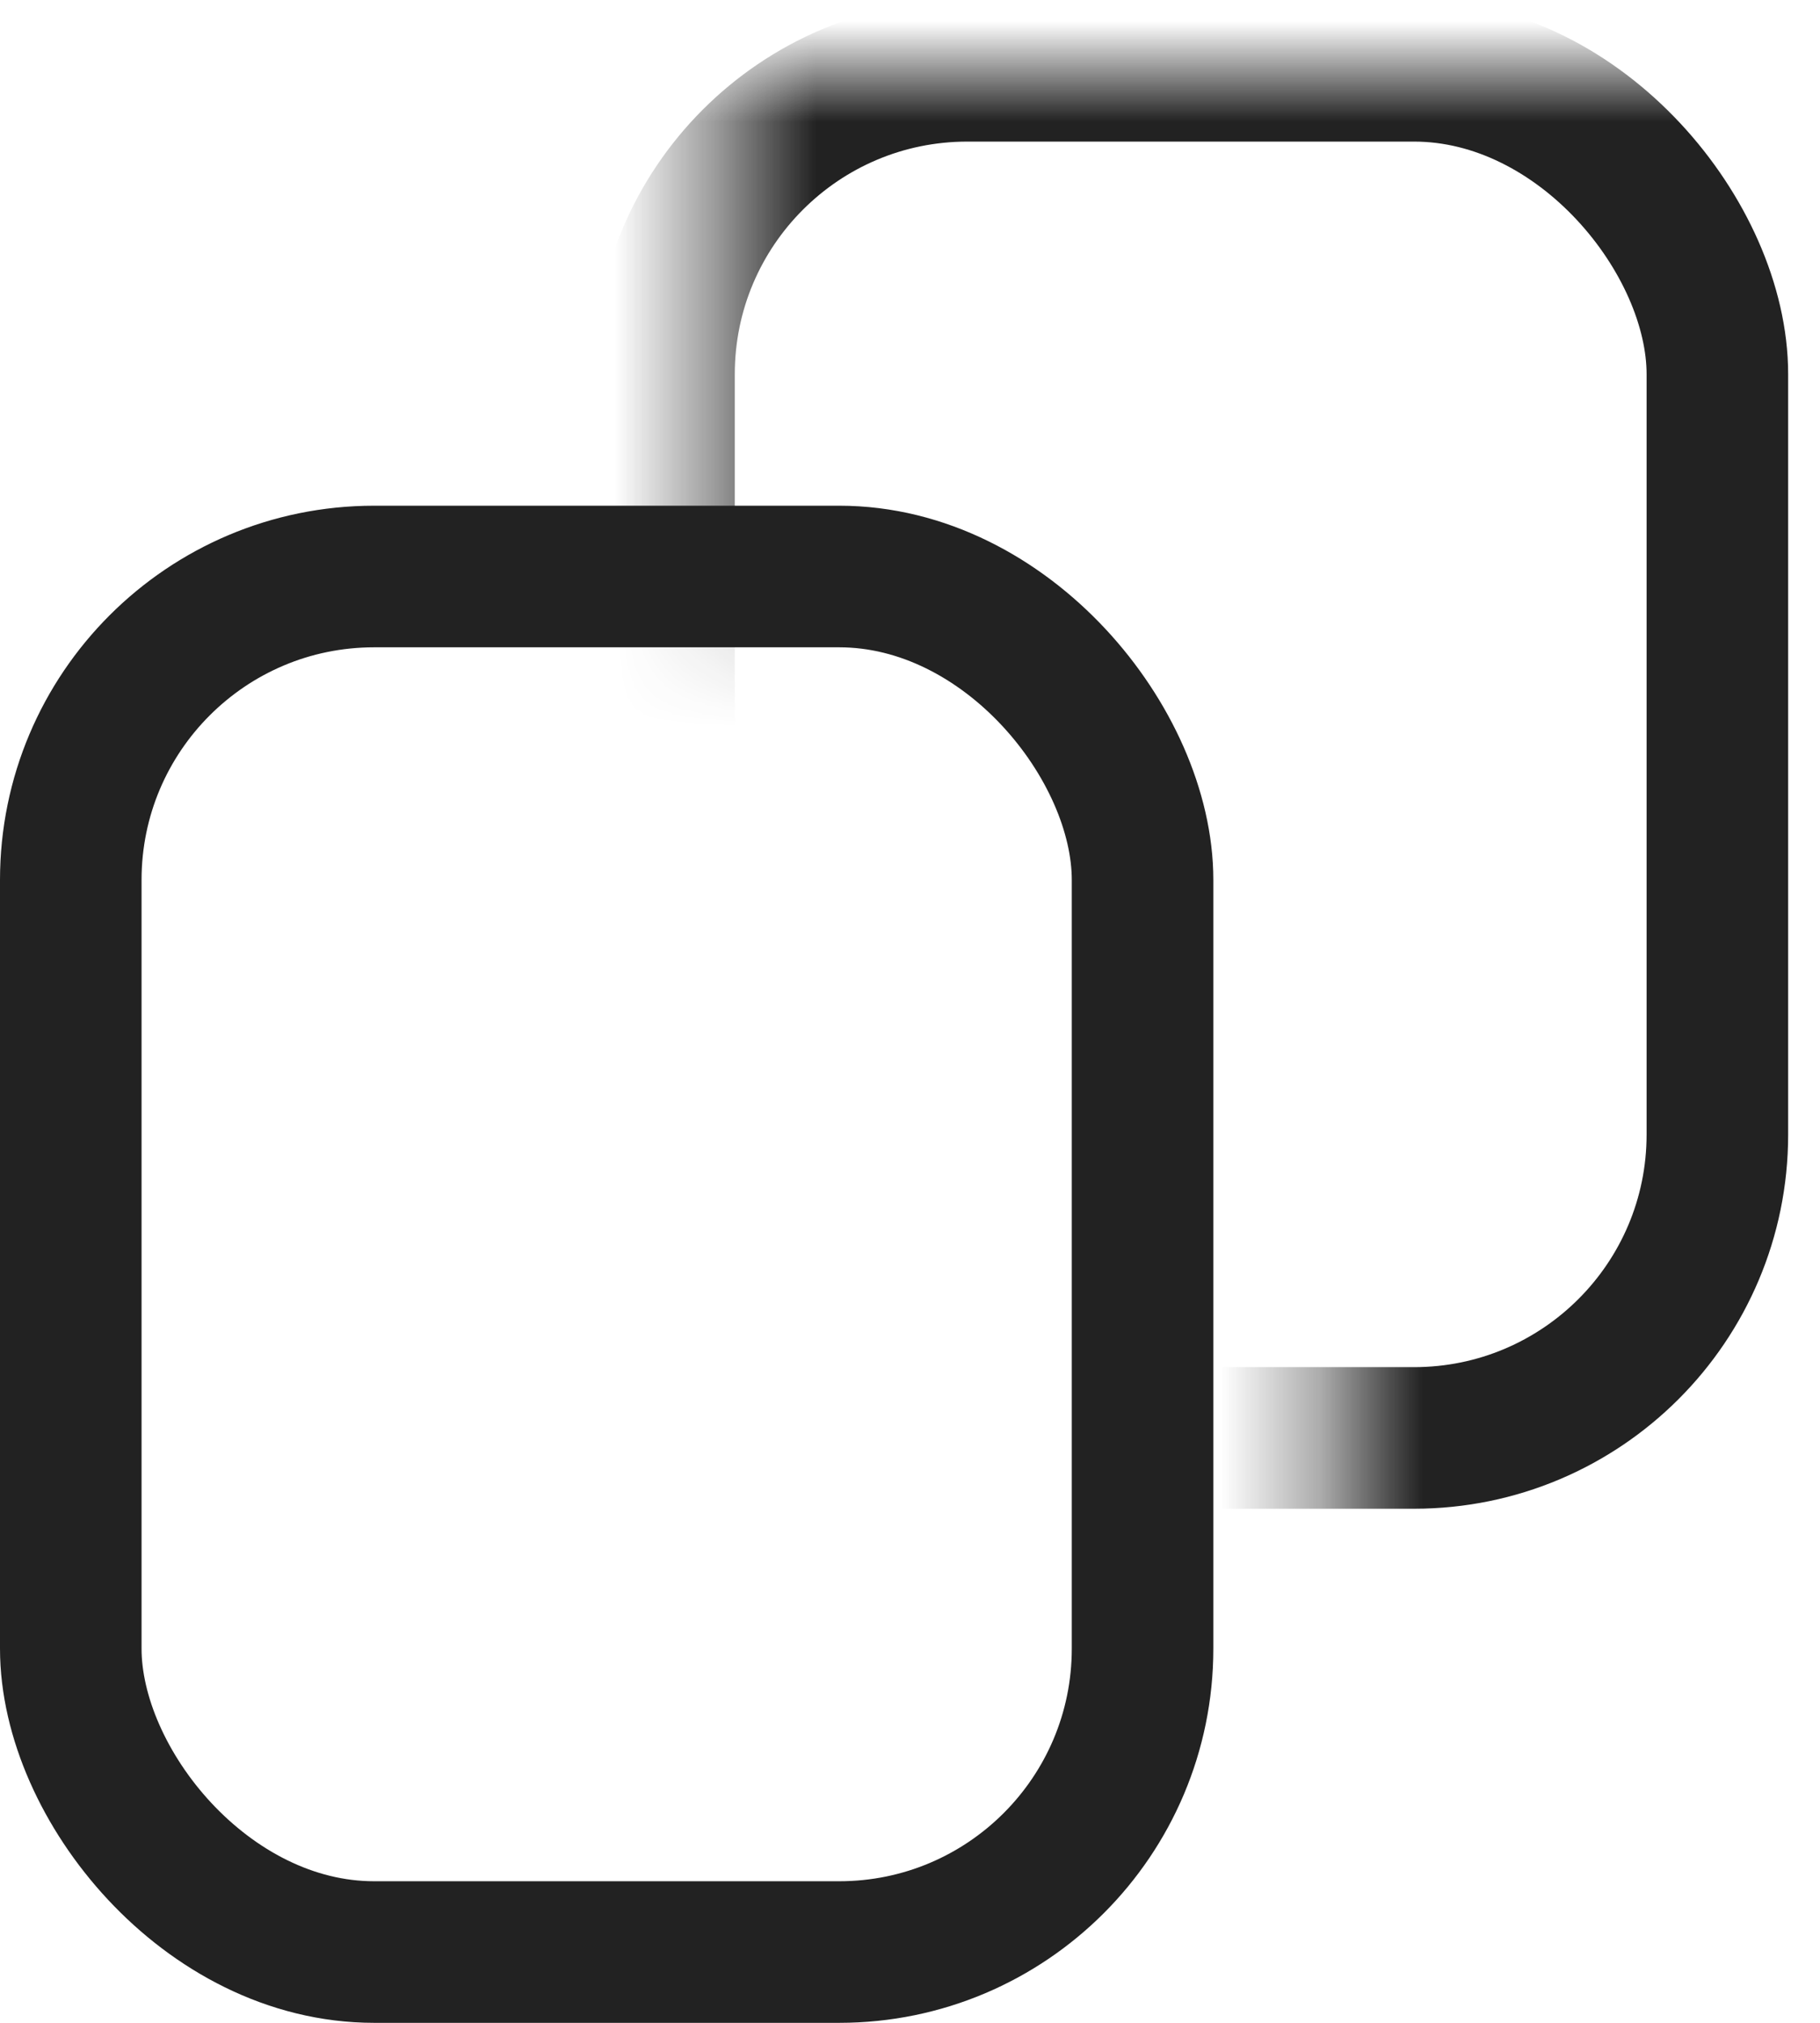 <?xml version="1.0" encoding="UTF-8"?>
<svg width="18px" height="20px" viewBox="0 0 18 20" version="1.1" xmlns="http://www.w3.org/2000/svg" xmlns:xlink="http://www.w3.org/1999/xlink">
    <!-- Generator: Sketch 52.5 (67469) - http://www.bohemiancoding.com/sketch -->
    <title>URL copy</title>
    <desc>Created with Sketch.</desc>
    <defs>
        <path d="M12.685,5.182 L12.685,19 L6.618,19 L6.618,5.182 L0.552,5.182 L0.552,0 L12.685,0 L12.685,5.182 Z" id="path-1"></path>
    </defs>
    <g id="Page-1" stroke="none" stroke-width="1" fill="none" fill-rule="evenodd">
        <g id="Group-3-Copy" transform="translate(-916, 0)">
            <g id="URL-copy" transform="translate(916, 0)">
                <g id="Rectangle" transform="translate(5, 0)">
                    <mask id="mask-2" fill="white">
                        <use xlink:href="#path-1"></use>
                    </mask>
                    <g id="Mask"></g>
                    <rect stroke="#222222" stroke-width="1.4" mask="url(#mask-2)" x="1.567" y="0.7" width="10.418" height="13.517" rx="3"></rect>
                </g>
                <rect id="Rectangle-Copy-2" stroke="#222222" stroke-width="1.4" x="0.7" y="5.7" width="10.6" height="13.6" rx="3"></rect>
            </g>
        </g>
    </g>
</svg>